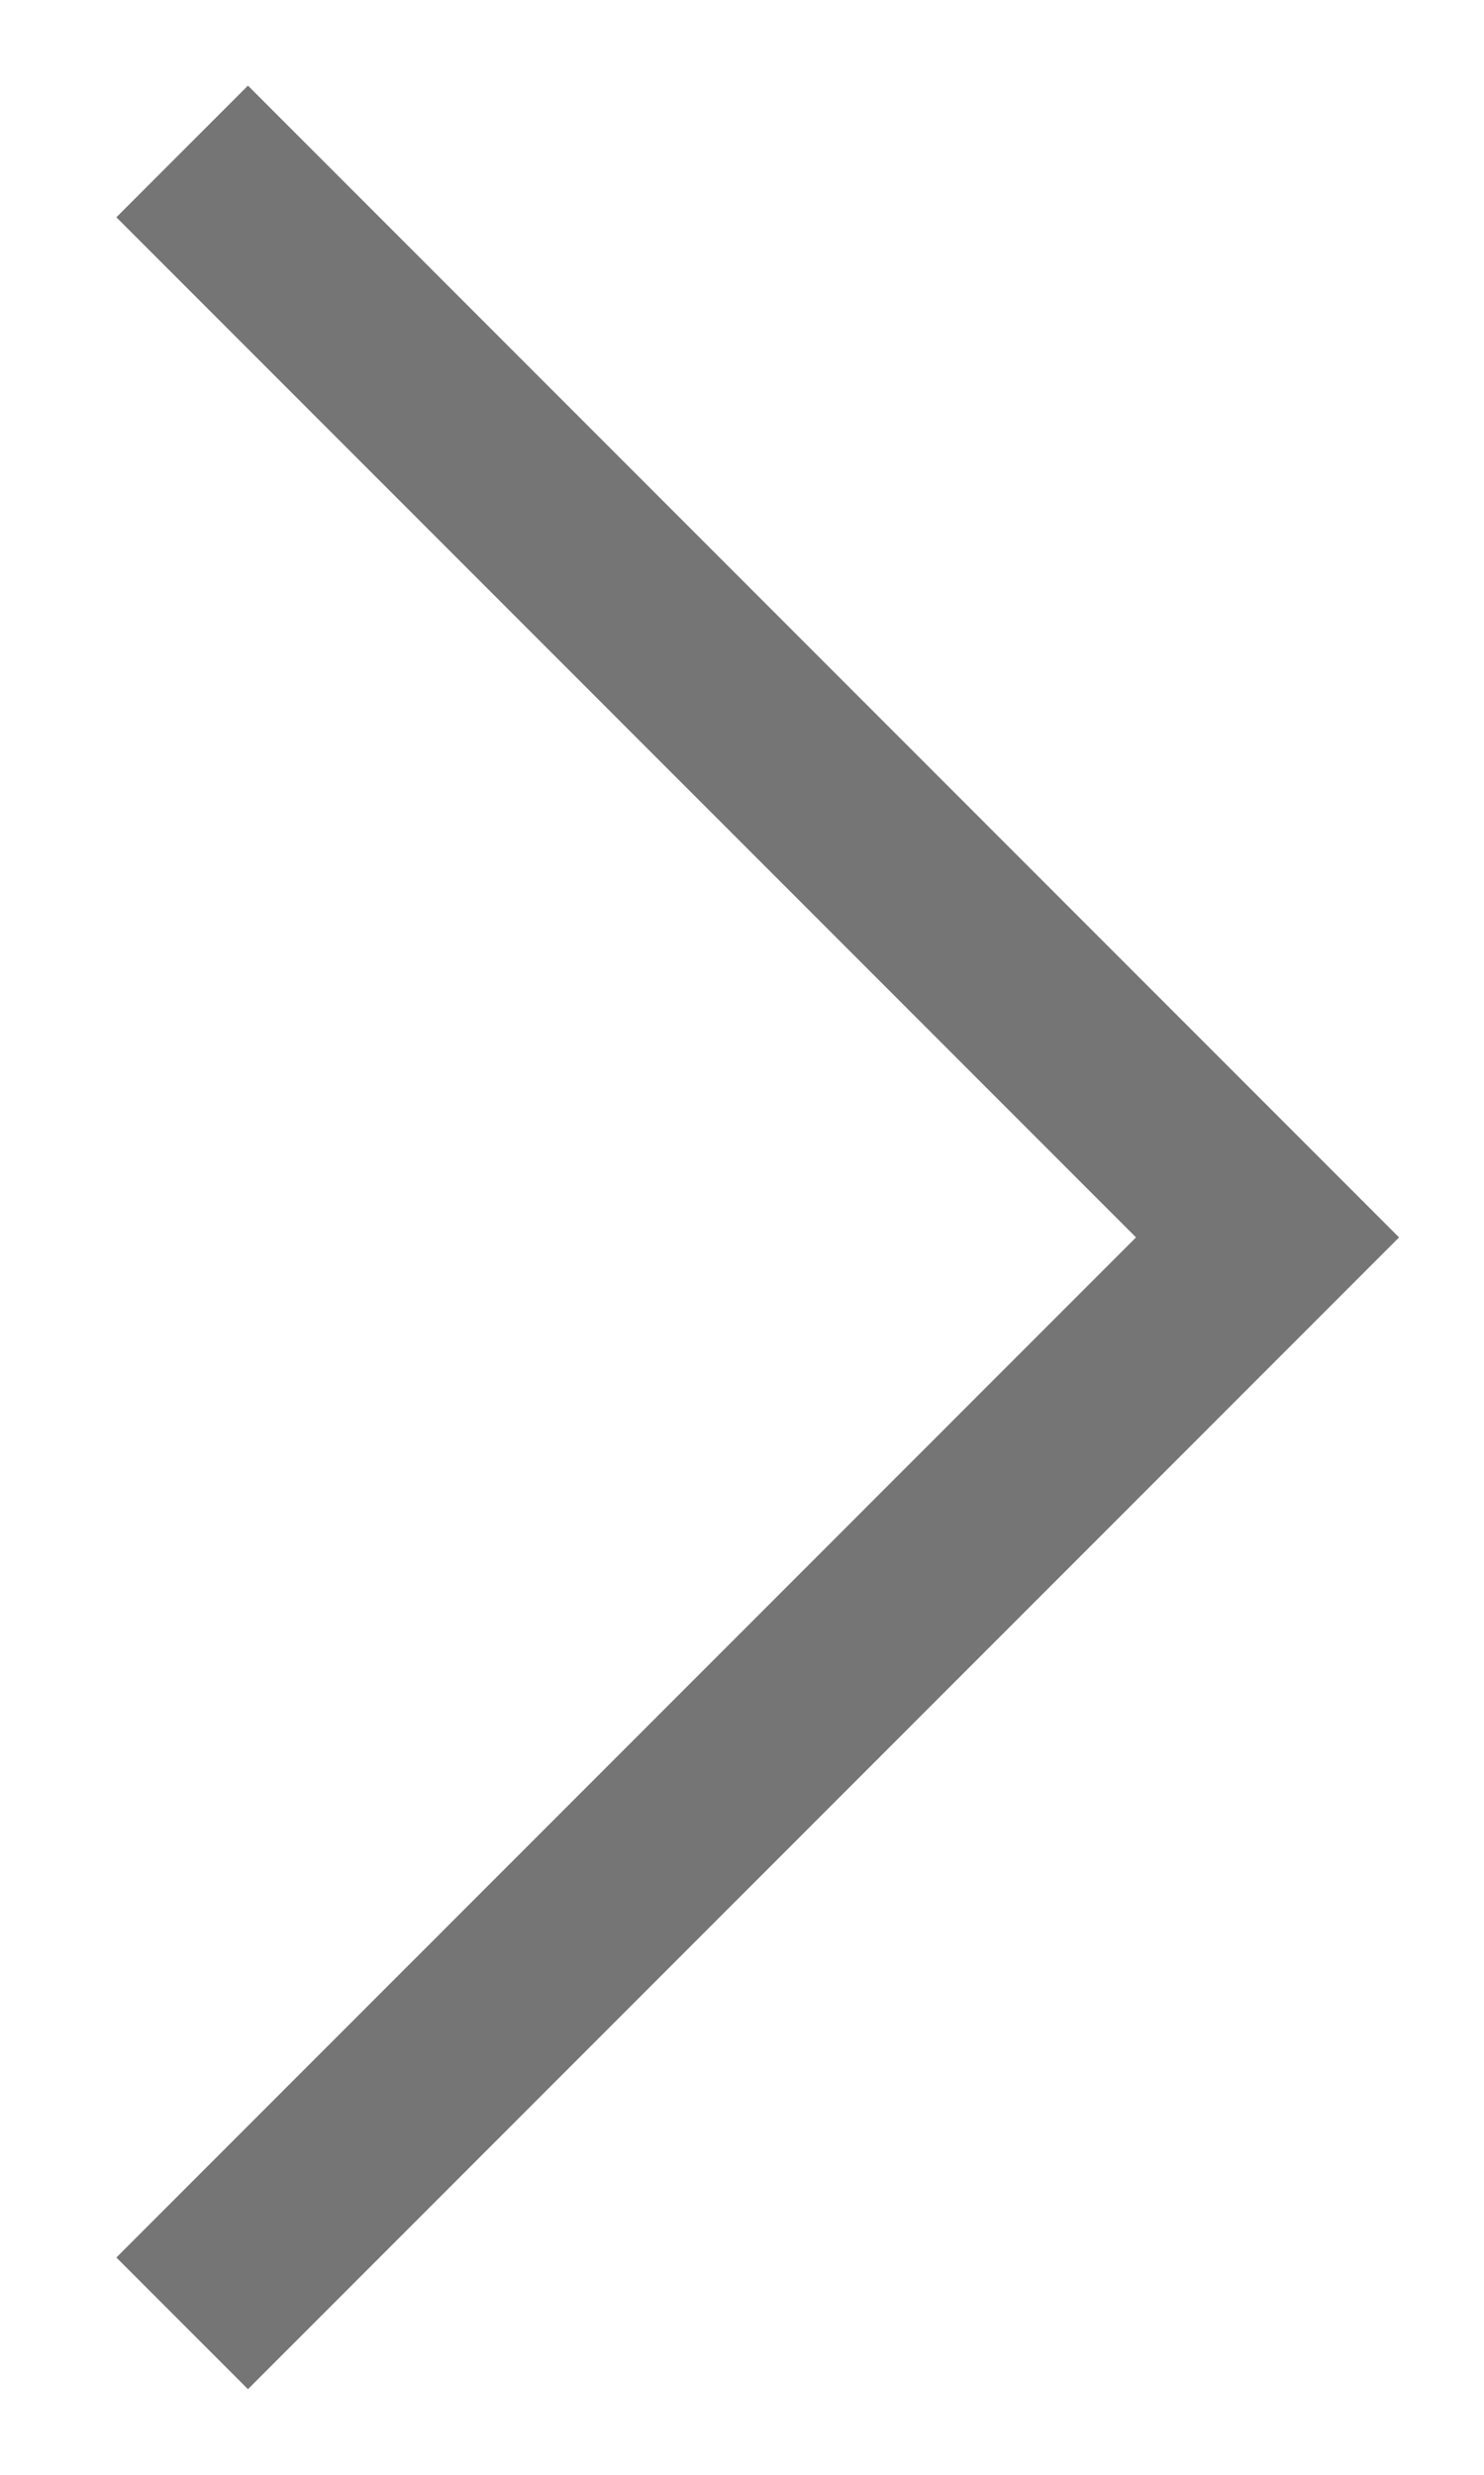 <svg width="12" height="20" viewBox="0 0 12 20" fill="none" xmlns="http://www.w3.org/2000/svg">
<path id="arrow_forward_ios" d="M2.005 19.308L0.941 18.244L9.186 10L0.941 1.756L2.005 0.692L11.313 10L2.005 19.308Z" fill="#757575"/>
</svg>
